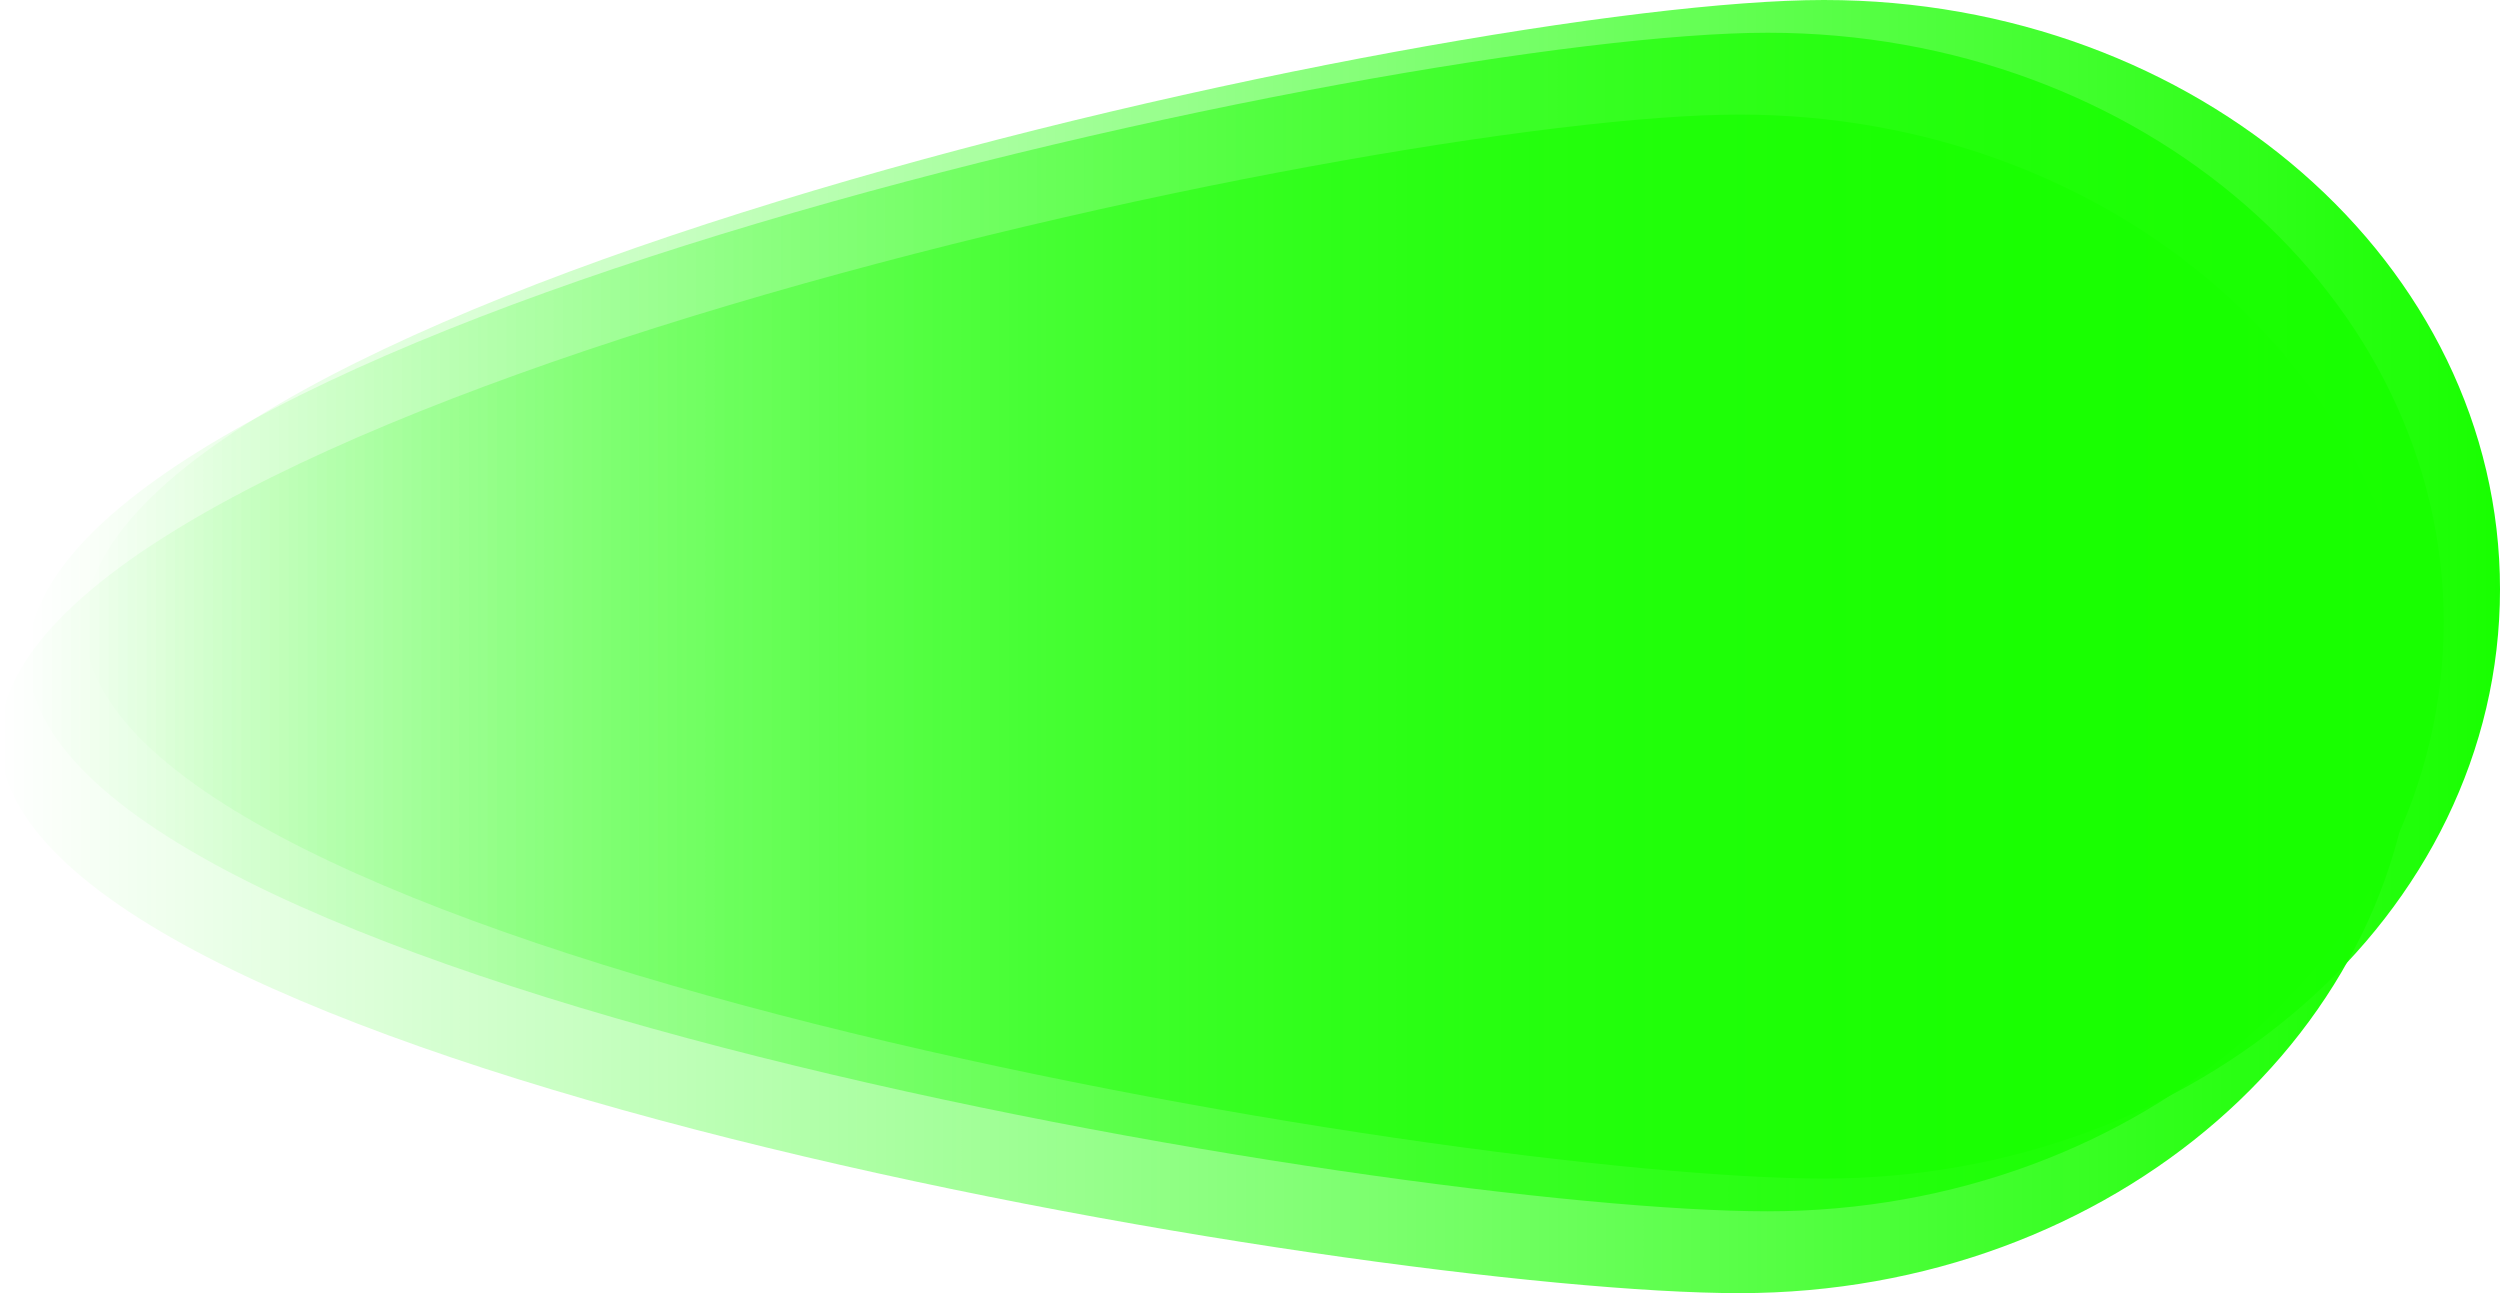 <svg version="1.1" xmlns="http://www.w3.org/2000/svg" xmlns:xlink="http://www.w3.org/1999/xlink" width="38.182" height="19.75" viewBox="0,0,38.182,19.75"><defs><linearGradient x1="211.163" y1="179.625" x2="248.055" y2="179.625" gradientUnits="userSpaceOnUse" id="color-1"><stop offset="0" stop-color="#18ff00" stop-opacity="0"/><stop offset="1" stop-color="#18ff00"/></linearGradient><linearGradient x1="210.733" y1="180.875" x2="247.625" y2="180.875" gradientUnits="userSpaceOnUse" id="color-2"><stop offset="0" stop-color="#18ff00" stop-opacity="0"/><stop offset="1" stop-color="#18ff00"/></linearGradient><linearGradient x1="212.024" y1="179.125" x2="248.915" y2="179.125" gradientUnits="userSpaceOnUse" id="color-3"><stop offset="0" stop-color="#18ff00" stop-opacity="0"/><stop offset="1" stop-color="#18ff00"/></linearGradient></defs><g transform="translate(-210.733,-170.125)"><g data-paper-data="{&quot;isPaintingLayer&quot;:true}" fill-rule="nonzero" stroke="none" stroke-width="0" stroke-linecap="butt" stroke-linejoin="miter" stroke-miterlimit="10" stroke-dasharray="" stroke-dashoffset="0" style="mix-blend-mode: normal"><path d="M237.73,188.625c-5.702,0 -26.566,-3.485 -26.566,-8.456c0,-4.971 20.864,-9.544 26.566,-9.544c5.702,0 10.325,4.029 10.325,9c0,4.971 -4.623,9 -10.325,9z" fill="url(#color-1)"/><path d="M237.299,189.875c-5.702,0 -26.566,-3.485 -26.566,-8.456c0,-4.971 20.864,-9.544 26.566,-9.544c5.702,0 10.325,4.029 10.325,9c0,4.971 -4.623,9 -10.325,9z" fill="url(#color-2)"/><path d="M238.59,188.125c-5.702,0 -26.566,-3.485 -26.566,-8.456c0,-4.971 20.864,-9.544 26.566,-9.544c5.702,0 10.325,4.029 10.325,9c0,4.971 -4.623,9 -10.325,9z" fill="url(#color-3)"/></g></g></svg>
